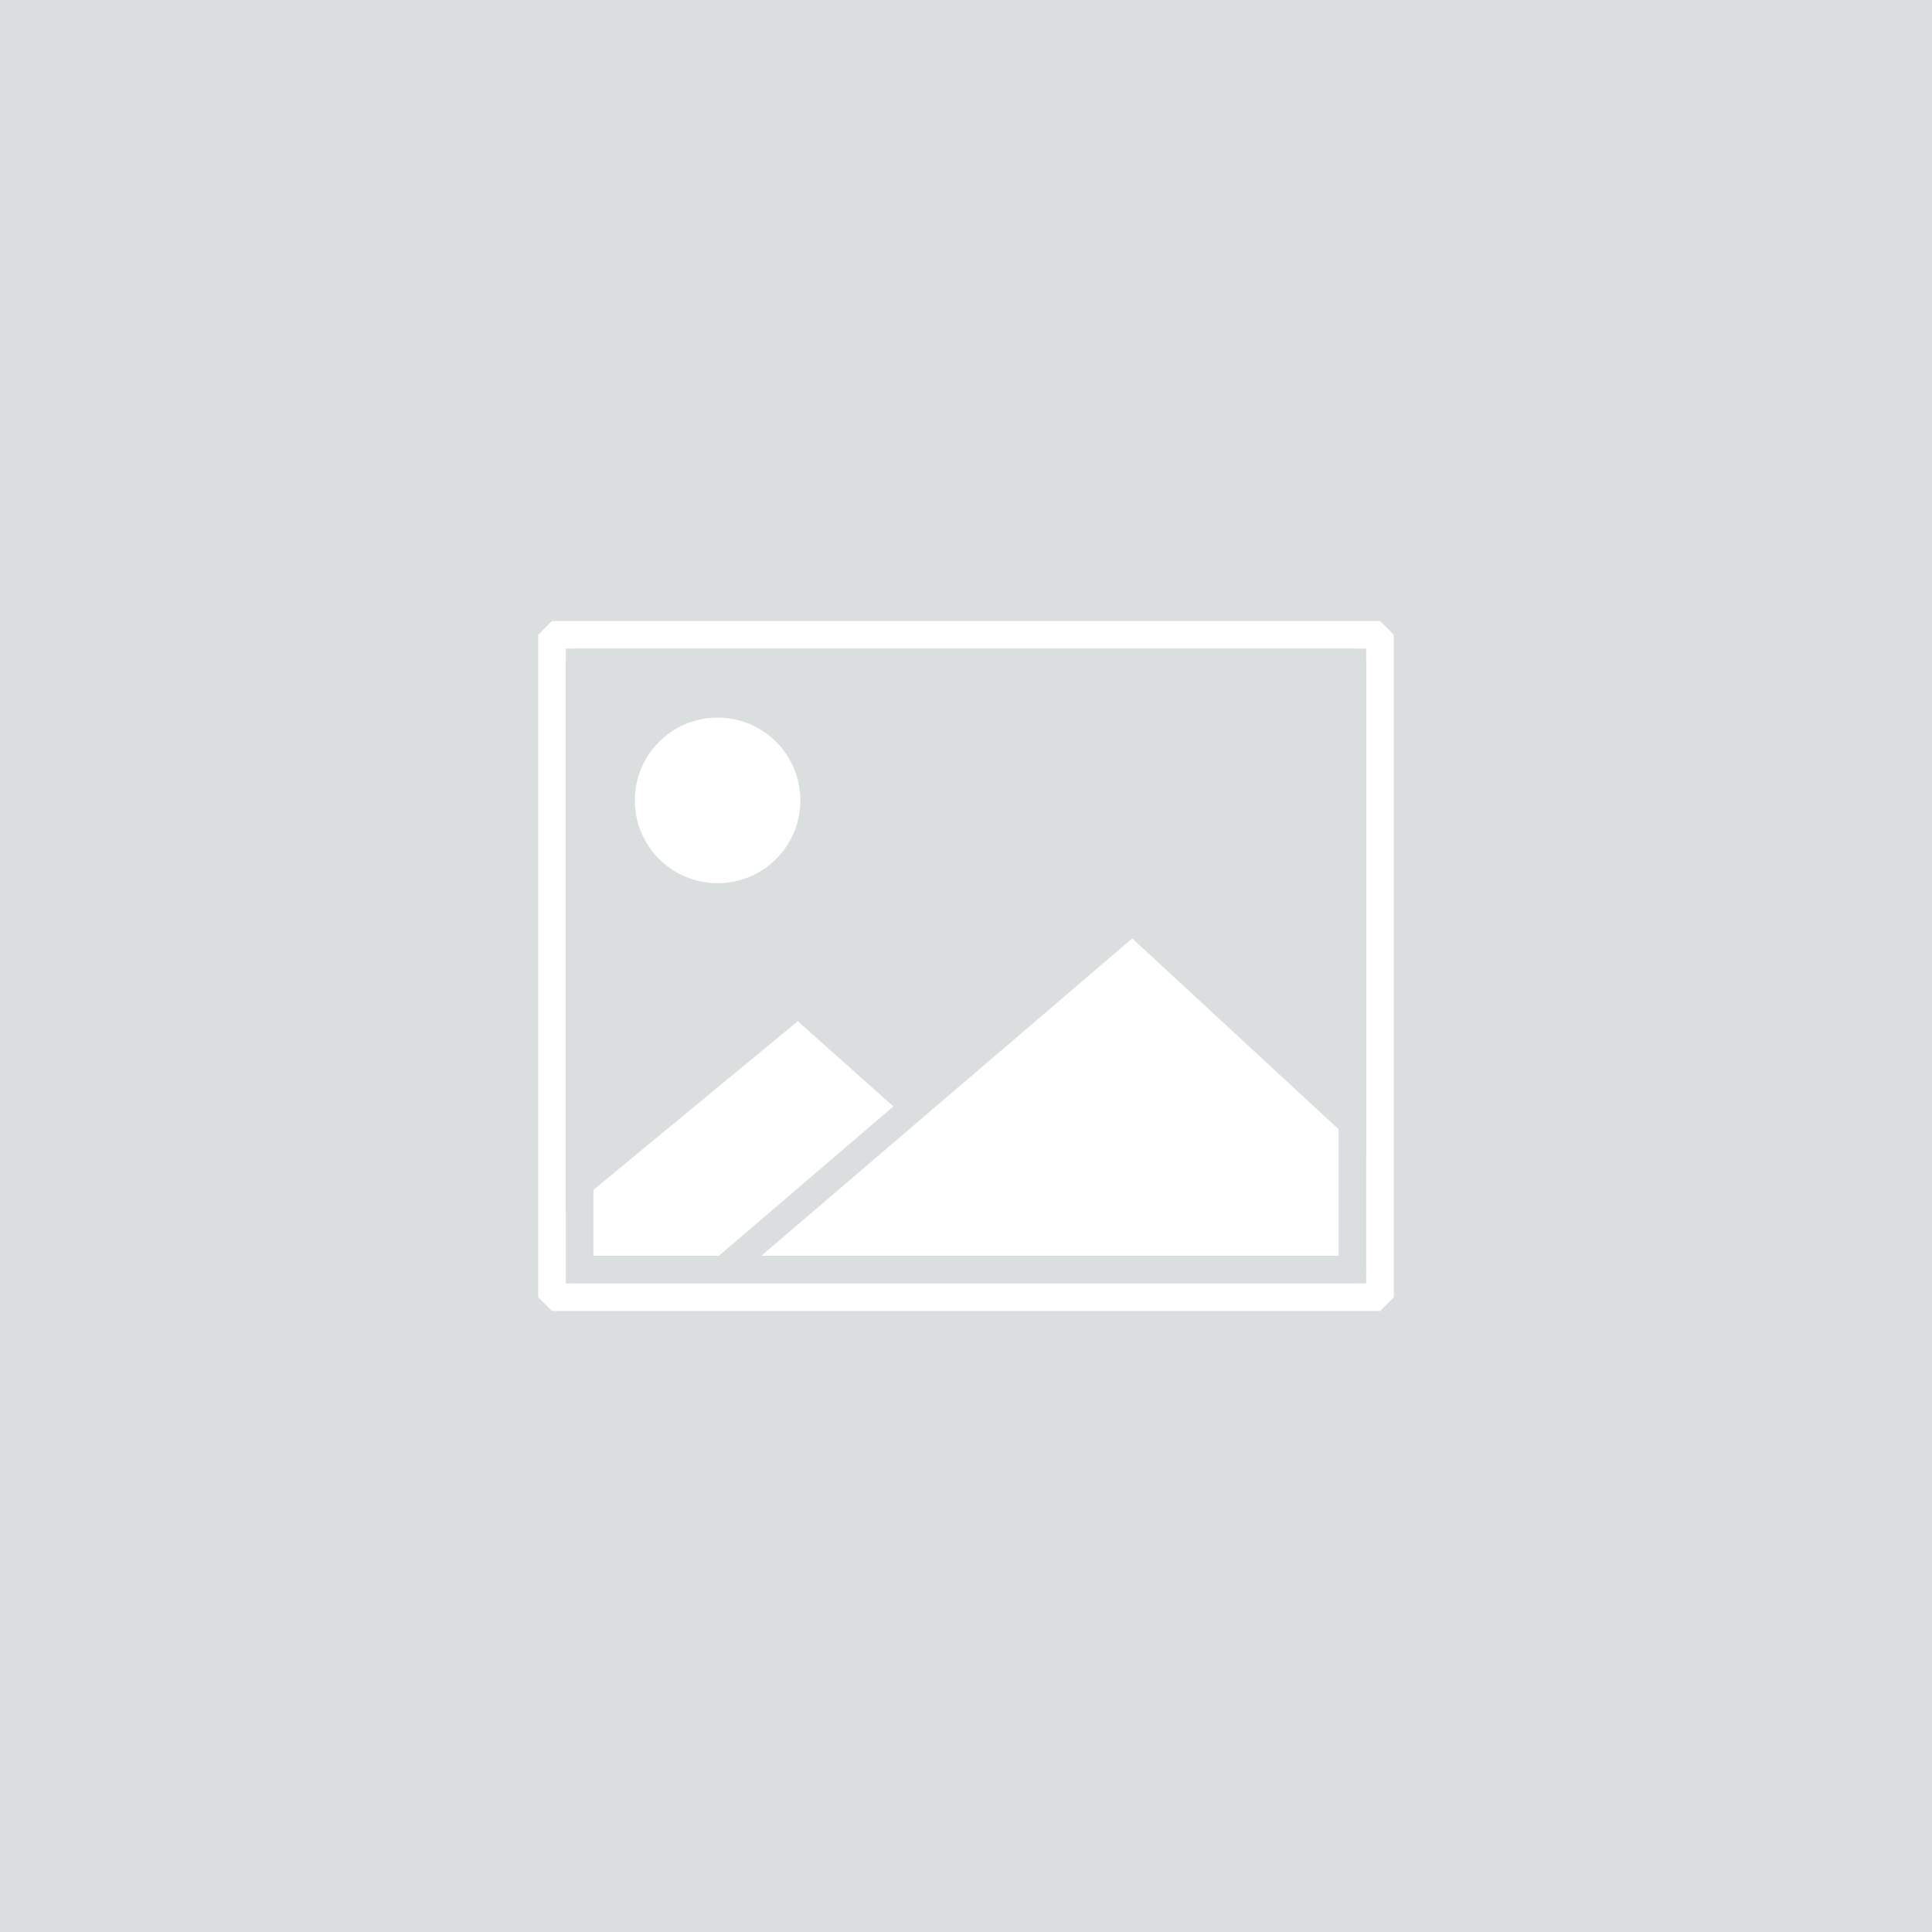 <?xml version="1.0" encoding="UTF-8"?>
<svg width="70px" height="70px" viewBox="0 0 70 70" version="1.1" xmlns="http://www.w3.org/2000/svg" xmlns:xlink="http://www.w3.org/1999/xlink">
    <!-- Generator: Sketch 53.2 (72643) - https://sketchapp.com -->
    <title>Group</title>
    <desc>Created with Sketch.</desc>
    <defs>
        <rect id="path-1" x="0" y="0" width="30" height="15"></rect>
    </defs>
    <g id="Page-1" stroke="none" stroke-width="1" fill="none" fill-rule="evenodd">
        <g id="ZMX-319-Asset-overview" transform="translate(-316, -477)">
            <g id="Group-2" transform="translate(316, 269)">
                <g id="Group" transform="translate(0, 208)">
                    <polygon id="Rectangle" fill="#DADEDF" points="0 0 70 0 70 70 0 70"></polygon>
                    <g id="No-Photo" transform="translate(20, 23)">
                        <rect id="Rectangle" fill="#DADEDF" fill-rule="nonzero" x="-1.36424205e-12" y="-1.27897692e-13" width="30" height="24"></rect>
                        <g id="Rectangle-Copy" stroke-width="1" fill-rule="evenodd" transform="translate(0, 9)">
                            <mask id="mask-2" fill="white">
                                <use xlink:href="#path-1"></use>
                            </mask>
                            <g id="Mask"></g>
                            <polygon id="Rectangle" fill="#FFFFFF" mask="url(#mask-2)" points="8.906 5 19 14 -2 14"></polygon>
                            <path d="M21.035,1.331 L35.277,14.5 L5.647,14.5 L21.035,1.331 Z" stroke="#DADEDF" fill="#FFFFFF" mask="url(#mask-2)"></path>
                        </g>
                        <circle id="Oval" fill="#FFFFFF" fill-rule="evenodd" cx="6" cy="6" r="3"></circle>
                        <rect id="Rectangle" stroke="#FFFFFF" stroke-width="1" stroke-linejoin="bevel" fill-rule="nonzero" x="-1.36424205e-12" y="-1.27897692e-13" width="30" height="24"></rect>
                        <rect id="Rectangle" stroke="#DADEDF" stroke-width="1" stroke-linejoin="bevel" fill-rule="nonzero" x="1" y="1" width="28" height="22"></rect>
                    </g>
                </g>
            </g>
        </g>
    </g>
</svg>